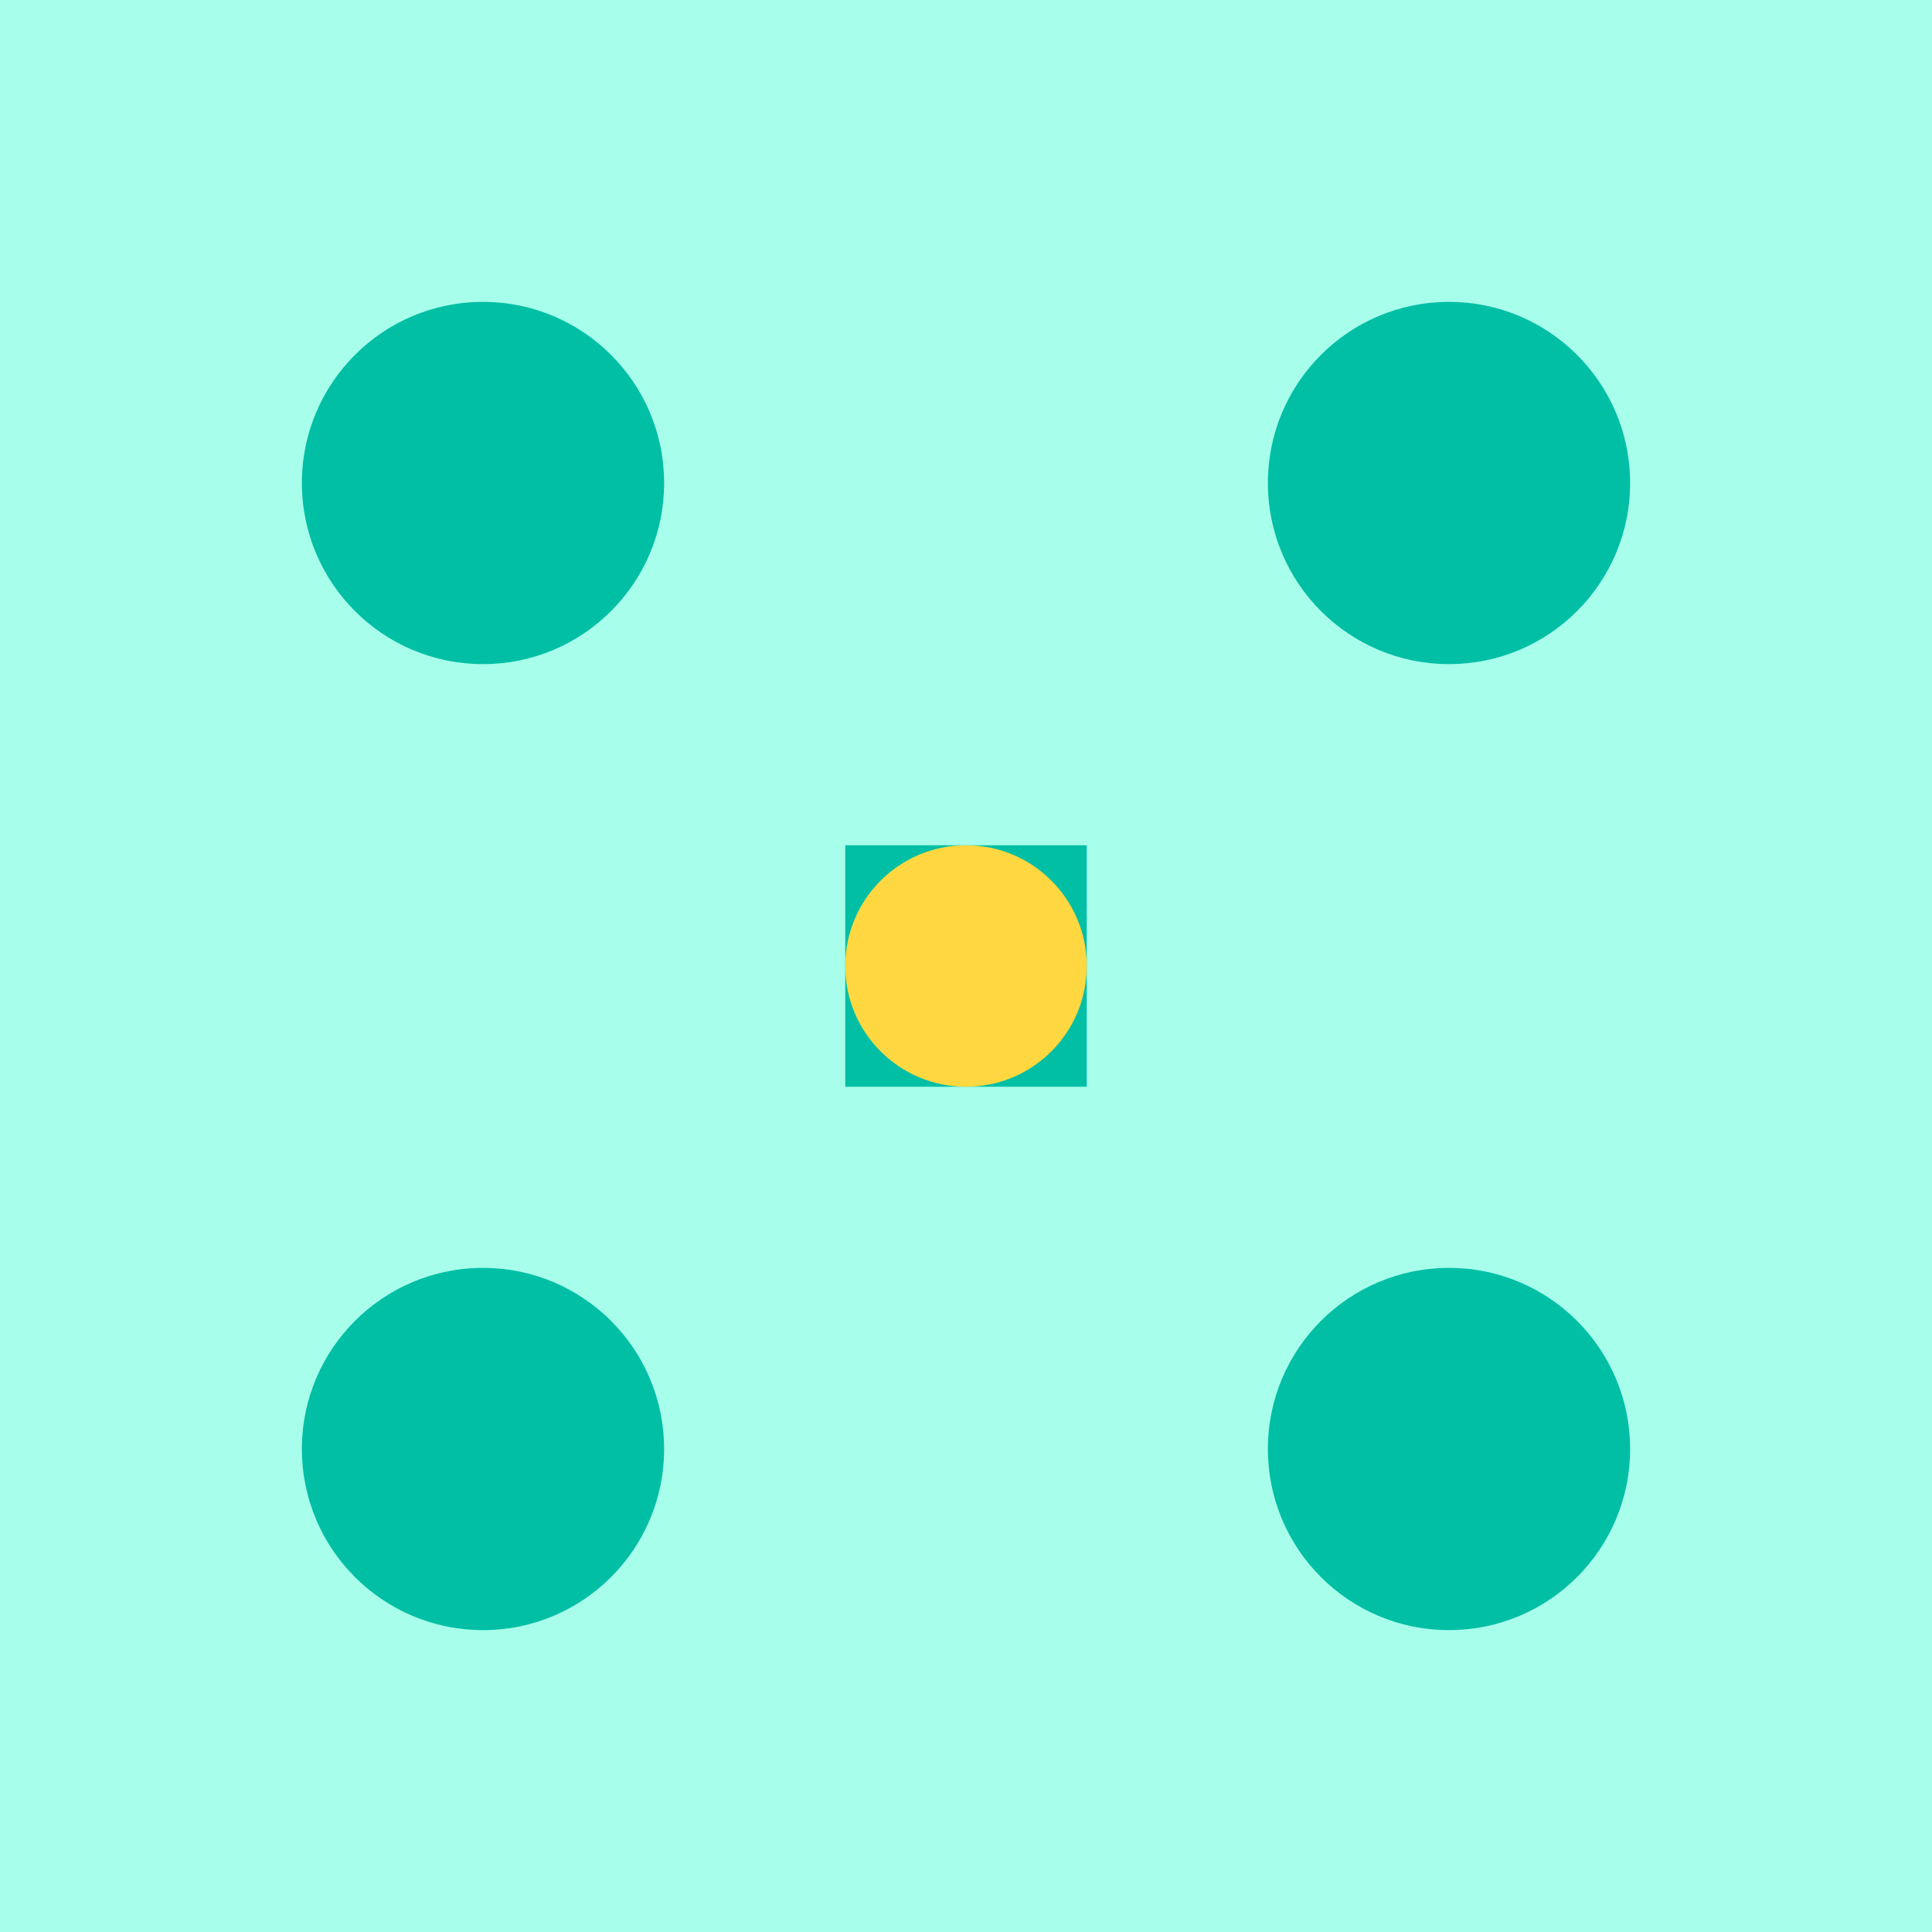 <svg width="32" height="32" viewBox="0 0 32 32" fill="none" xmlns="http://www.w3.org/2000/svg">
  <rect width="32" height="32" fill="#A7FFEB"/>
  <circle cx="8" cy="8" r="3" fill="#00BFA5"/>
  <circle cx="24" cy="8" r="3" fill="#00BFA5"/>
  <circle cx="8" cy="24" r="3" fill="#00BFA5"/>
  <circle cx="24" cy="24" r="3" fill="#00BFA5"/>
  <rect x="14" y="14" width="4" height="4" fill="#00BFA5"/>
  <circle cx="16" cy="16" r="2" fill="#FFD740"/>
</svg>
